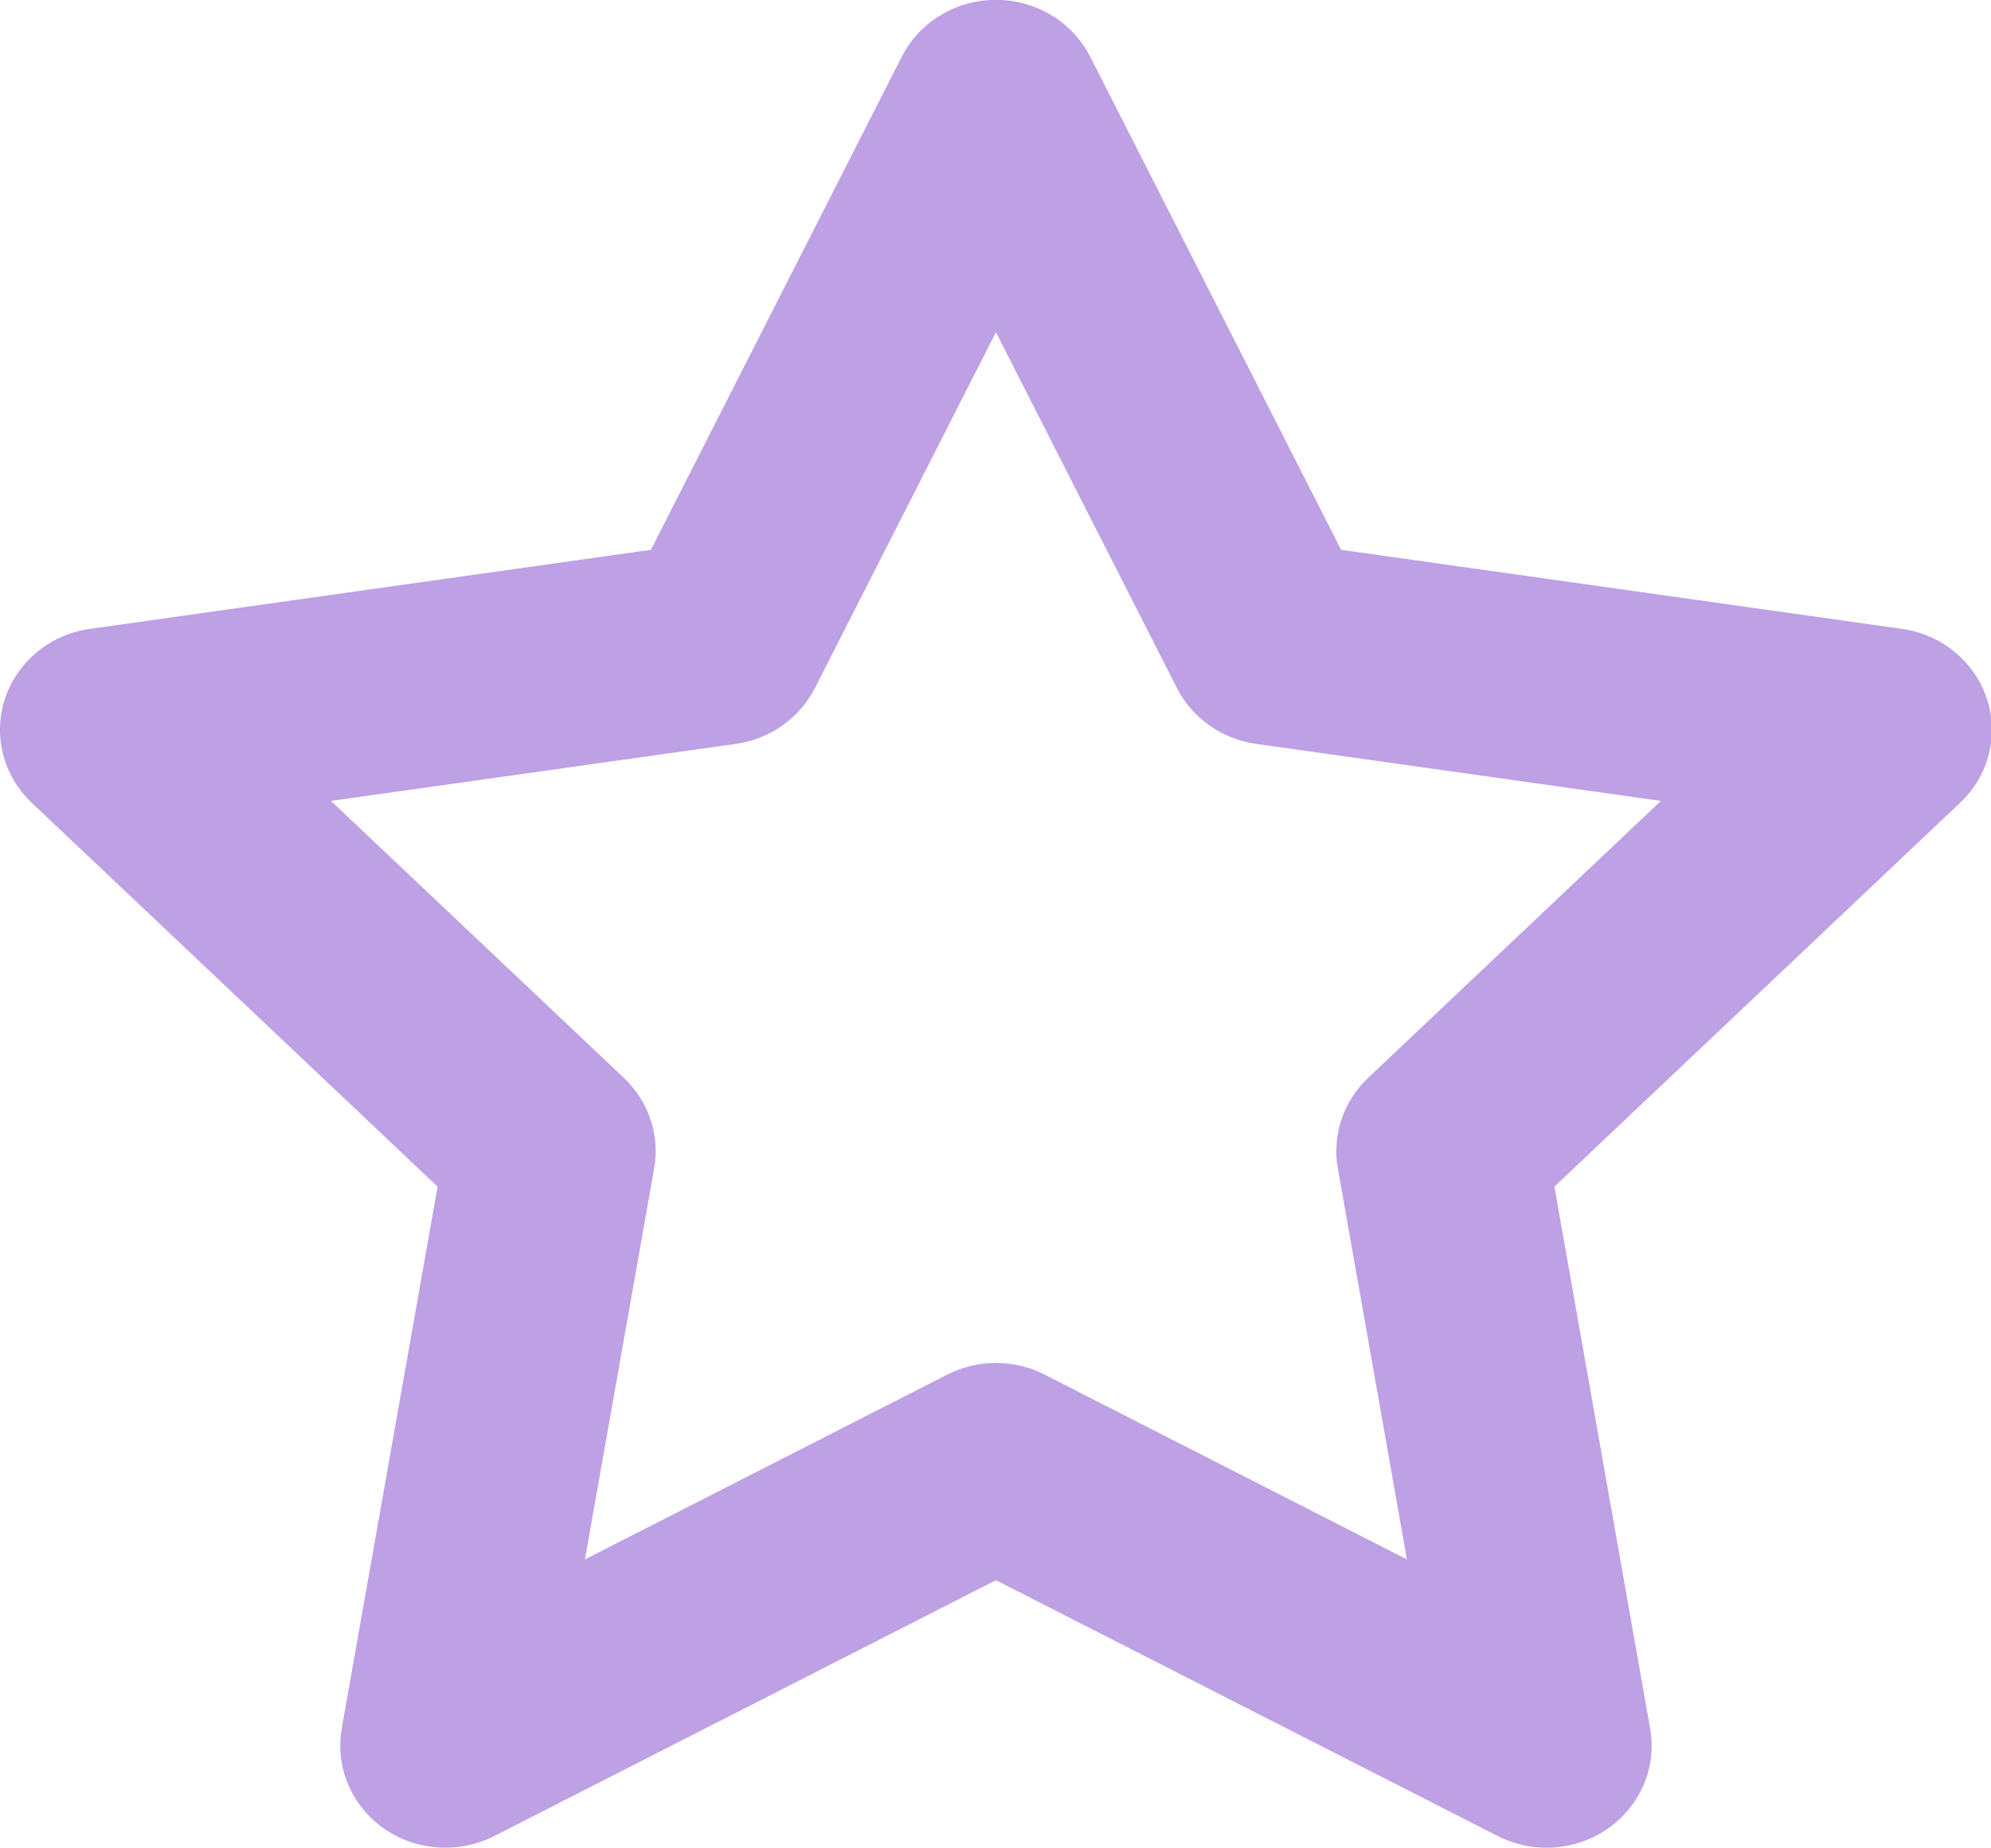 <svg width="14" height="13" viewBox="0 0 14 13" fill="none" xmlns="http://www.w3.org/2000/svg">
<g clip-path="url(#clip0_587_9)">
<path fill-rule="evenodd" clip-rule="evenodd" d="M10.875 12.996C10.757 12.996 10.639 12.968 10.531 12.913L7.003 11.114L3.476 12.913C3.227 13.04 2.925 13.019 2.697 12.859C2.47 12.698 2.356 12.426 2.403 12.157L3.077 8.346L0.223 5.646C0.022 5.455 -0.051 5.171 0.036 4.911C0.123 4.652 0.354 4.462 0.633 4.423L4.577 3.867L6.341 0.399C6.465 0.154 6.722 -0.001 7.003 -0.001C7.285 -0.001 7.541 0.154 7.666 0.399L9.43 3.867L13.374 4.423C13.652 4.462 13.883 4.652 13.97 4.911C14.057 5.171 13.985 5.455 13.783 5.646L10.93 8.346L11.603 12.157C11.651 12.426 11.537 12.698 11.309 12.859C11.18 12.949 11.028 12.996 10.875 12.996ZM7.003 9.586C7.122 9.586 7.24 9.614 7.347 9.669L9.893 10.968L9.407 8.216C9.366 7.984 9.446 7.746 9.62 7.581L11.679 5.633L8.833 5.232C8.592 5.198 8.384 5.051 8.276 4.84L7.003 2.336L5.73 4.84C5.622 5.051 5.415 5.198 5.174 5.232L2.327 5.633L4.387 7.581C4.561 7.746 4.641 7.984 4.6 8.216L4.113 10.968L6.659 9.669C6.767 9.614 6.885 9.586 7.003 9.586Z" fill="#BEA0E5"/>
</g>
<defs>
<clipPath id="clip0_587_9">
<rect width="14" height="13" fill="white"/>
</clipPath>
</defs>
</svg>
